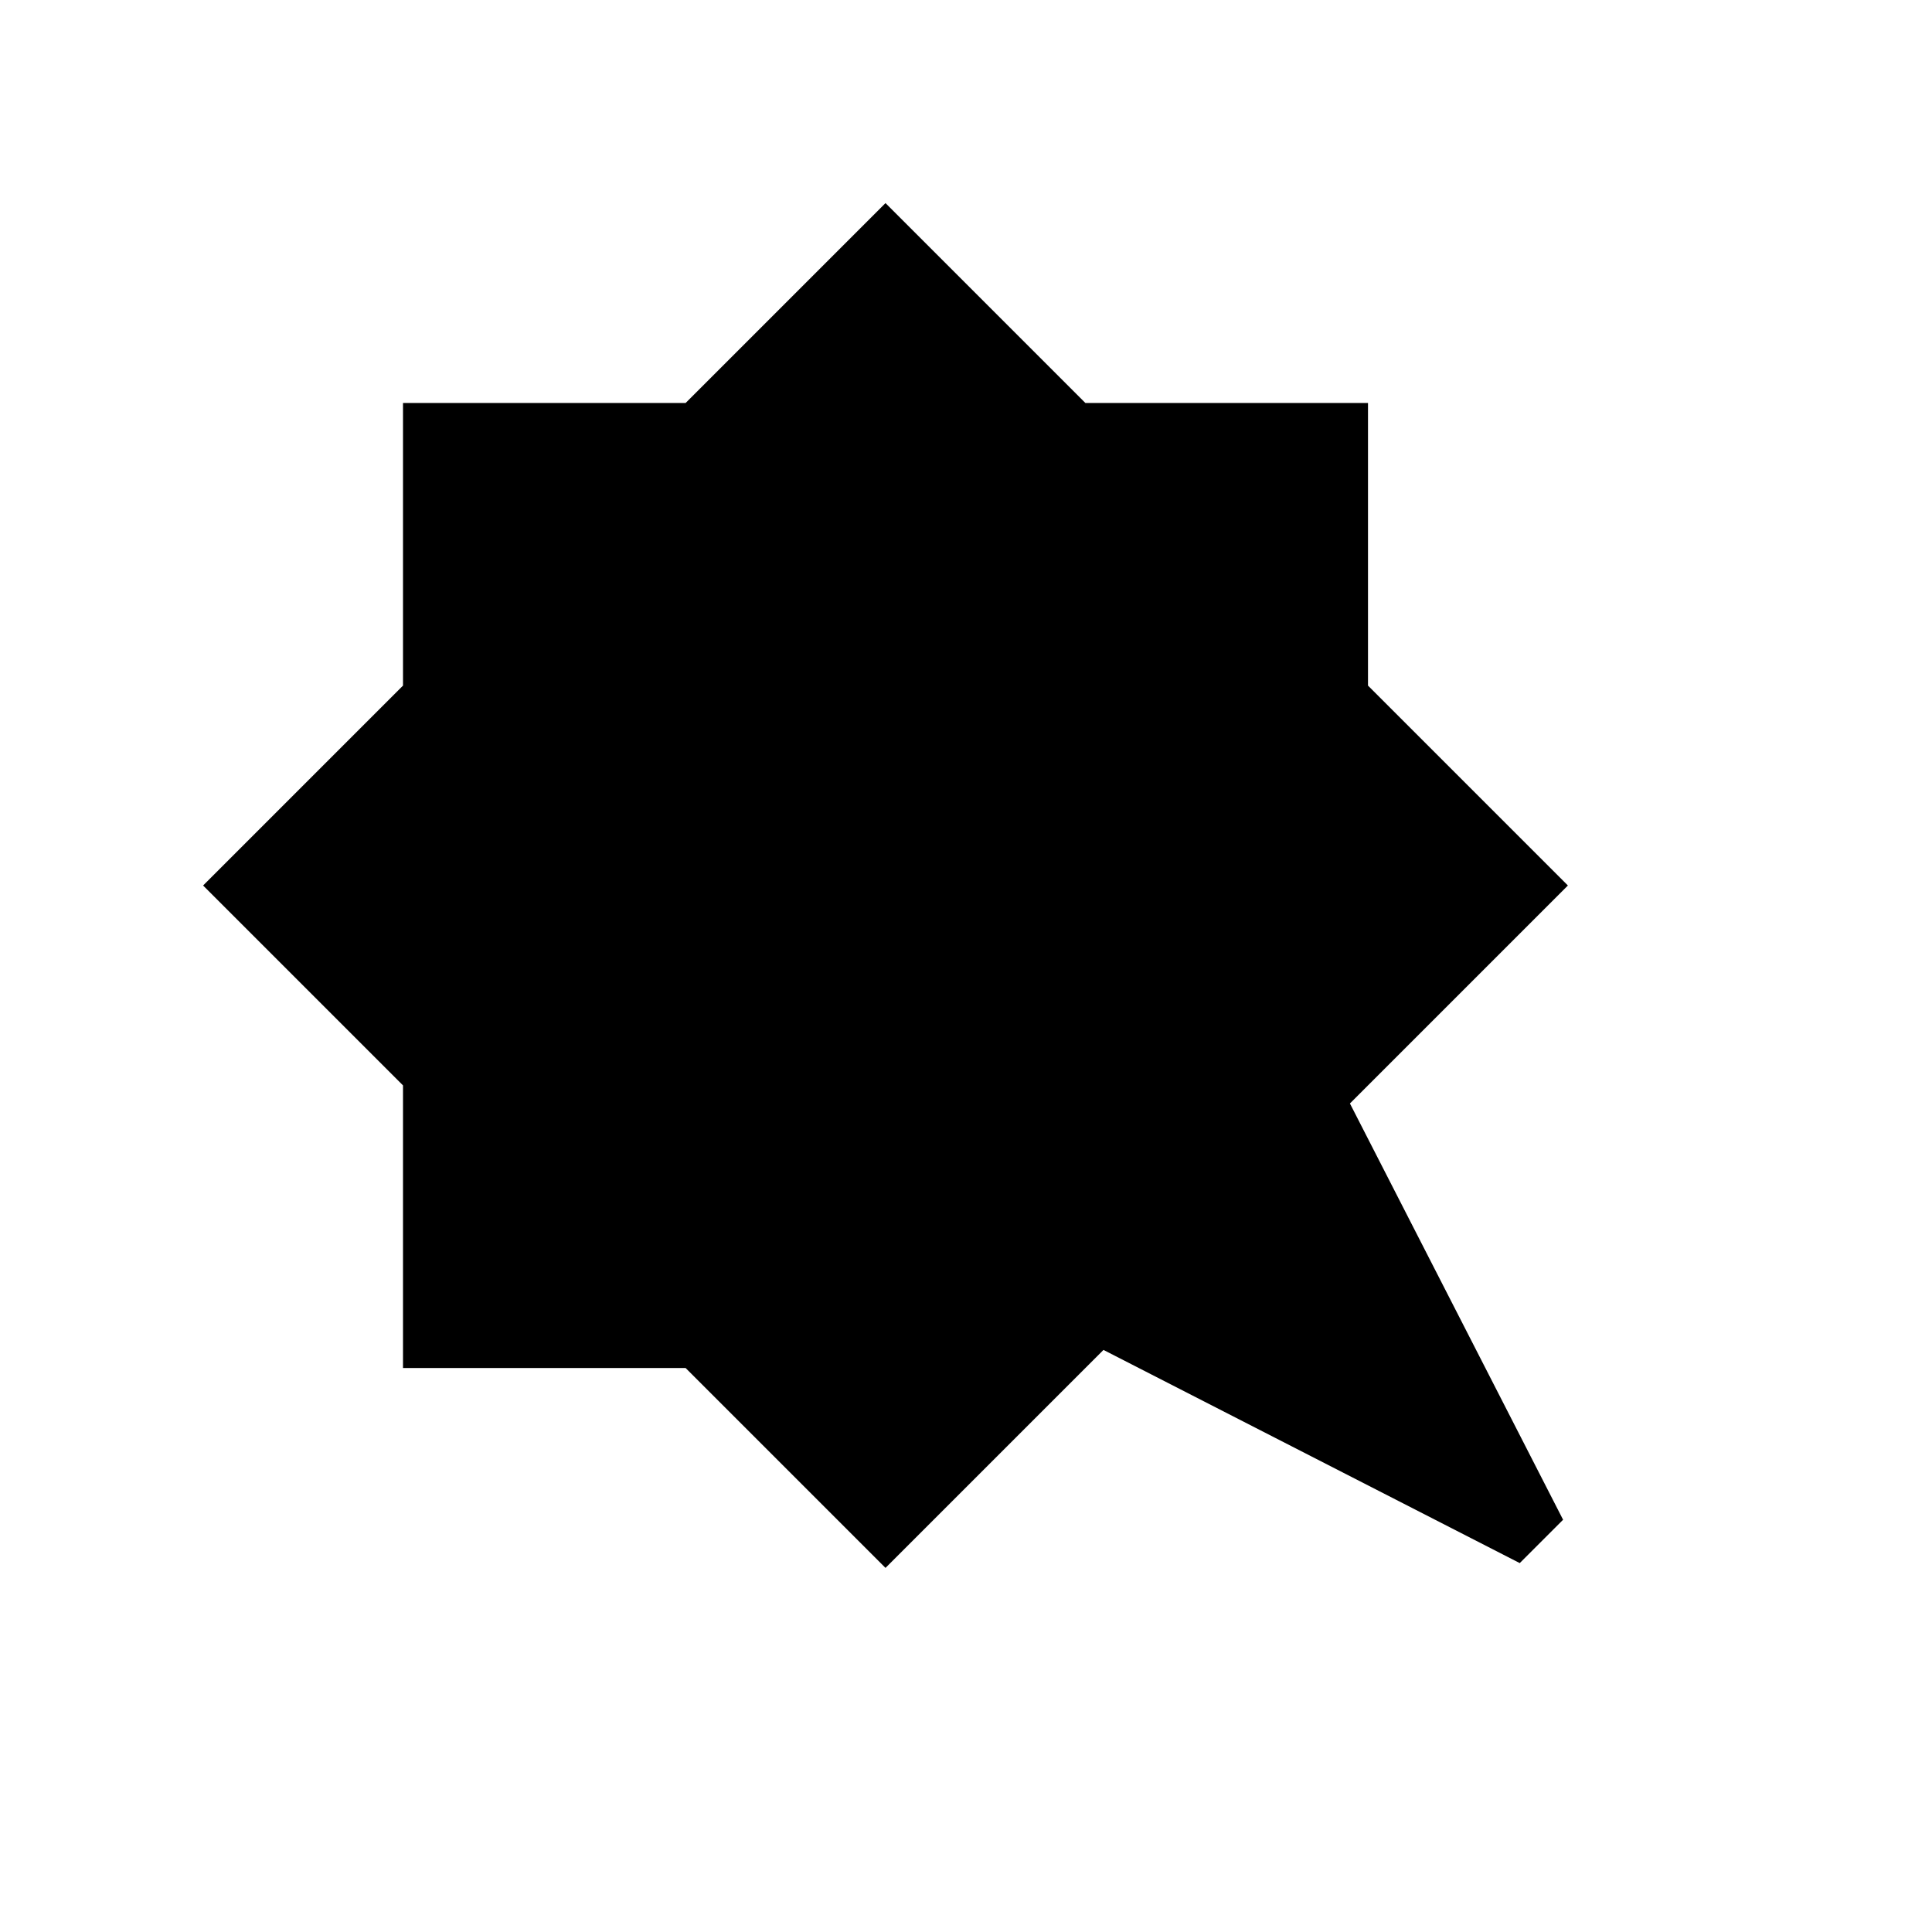 <svg xmlns="http://www.w3.org/2000/svg" height="48" viewBox="0 -960 960 960" width="48"><path d="m440-859.077 99.326 99.325h140.426v140.426L779.077-520 670.77-411.692l105.923 206.846-21.539 21.539L548.308-289.23 440-180.923l-99.326-99.325H200.248v-140.426L100.923-520l99.325-99.326v-140.426h140.426L440-859.077Z"/></svg>